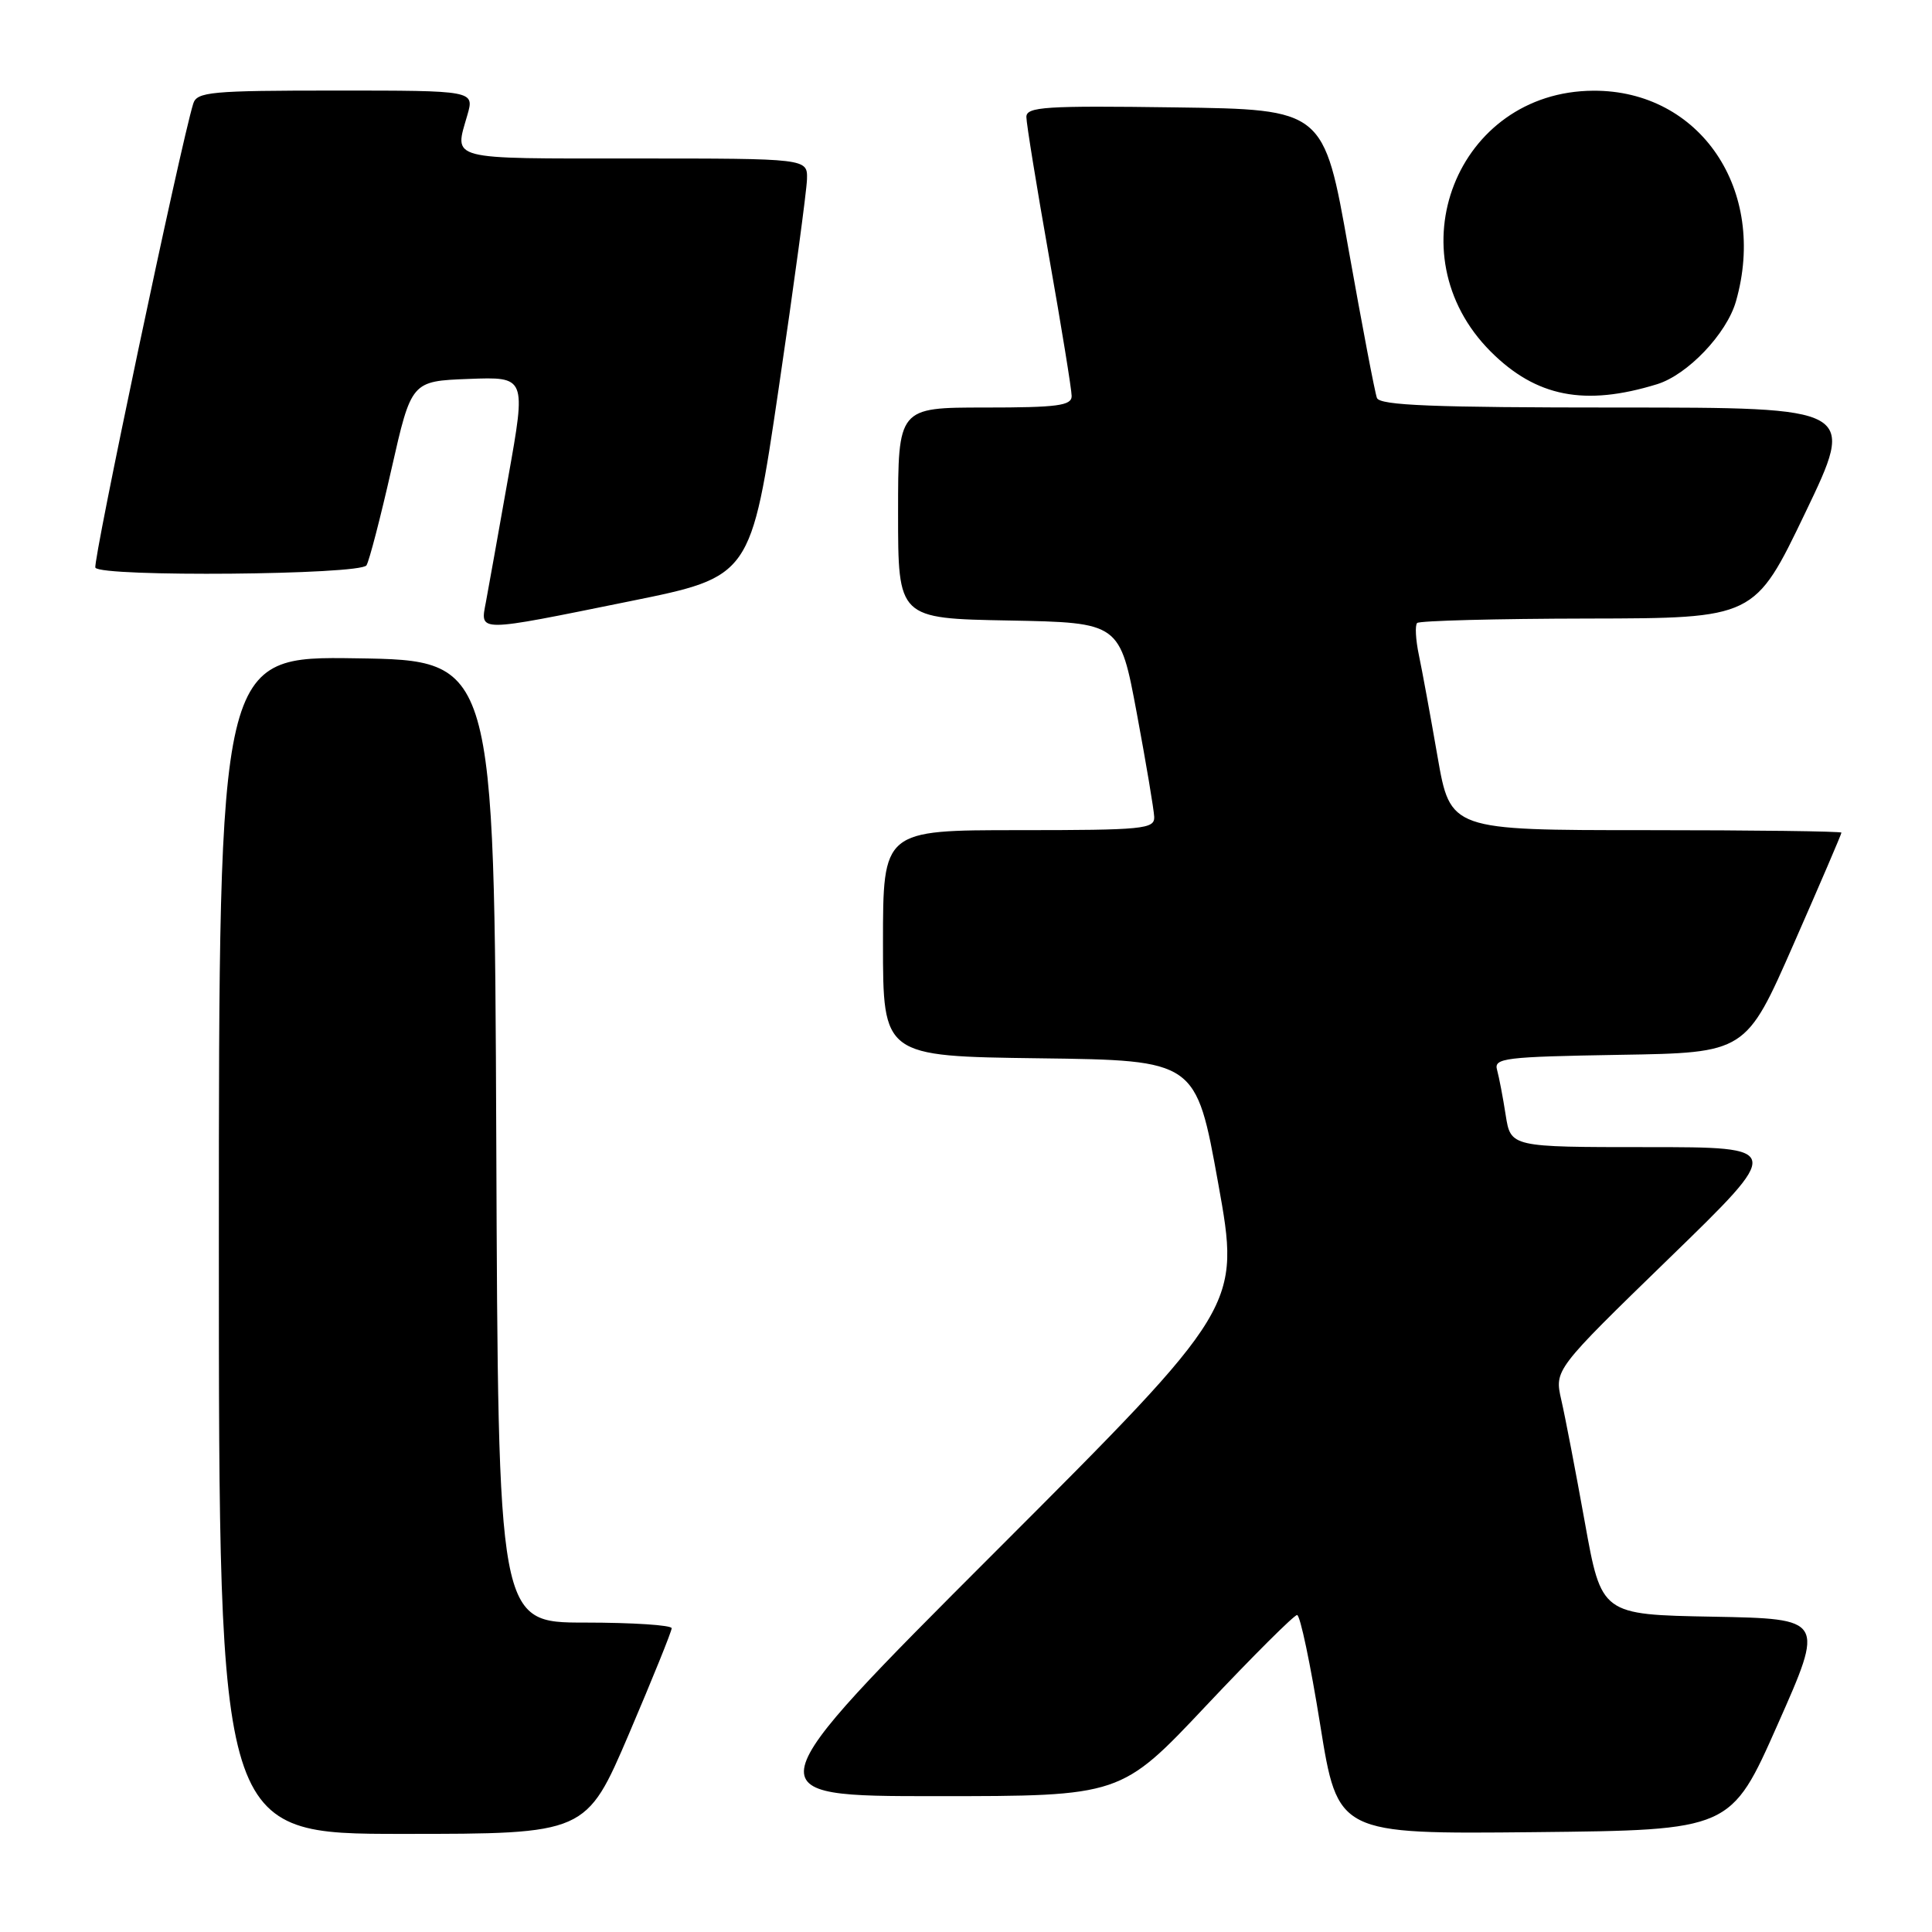 <?xml version="1.0" encoding="UTF-8" standalone="no"?>
<!DOCTYPE svg PUBLIC "-//W3C//DTD SVG 1.1//EN" "http://www.w3.org/Graphics/SVG/1.1/DTD/svg11.dtd" >
<svg xmlns="http://www.w3.org/2000/svg" xmlns:xlink="http://www.w3.org/1999/xlink" version="1.1" viewBox="0 0 256 256">
 <g >
 <path fill="currentColor"
d=" M 83.34 229.75 C 86.45 222.46 89.00 216.16 89.00 215.75 C 89.00 215.34 83.83 215.00 77.51 215.00 C 66.01 215.00 66.01 215.00 65.76 151.25 C 65.50 87.50 65.50 87.50 47.25 87.23 C 29.00 86.95 29.00 86.95 29.00 164.98 C 29.00 243.00 29.00 243.00 53.34 243.00 C 77.67 243.00 77.67 243.00 83.34 229.75 Z  M 235.55 228.50 C 241.76 214.50 241.76 214.50 226.98 214.22 C 212.20 213.95 212.20 213.95 210.00 201.72 C 208.79 195.00 207.39 187.70 206.88 185.50 C 205.97 181.50 205.97 181.50 221.15 166.75 C 236.34 152.00 236.34 152.00 218.26 152.00 C 200.18 152.00 200.18 152.00 199.51 147.75 C 199.15 145.41 198.63 142.72 198.37 141.77 C 197.92 140.20 199.32 140.03 214.61 139.77 C 231.34 139.50 231.34 139.50 237.67 125.08 C 241.15 117.16 244.00 110.52 244.00 110.33 C 244.00 110.15 232.34 110.00 218.09 110.00 C 192.18 110.00 192.18 110.00 190.48 100.25 C 189.55 94.89 188.44 88.83 188.01 86.80 C 187.58 84.76 187.48 82.85 187.78 82.55 C 188.09 82.25 198.27 81.98 210.42 81.96 C 232.50 81.92 232.50 81.92 239.20 67.96 C 245.90 54.00 245.90 54.00 214.42 54.00 C 189.87 54.00 182.83 53.72 182.45 52.73 C 182.18 52.03 180.49 43.14 178.68 32.98 C 175.41 14.50 175.41 14.50 155.70 14.23 C 138.50 13.99 136.00 14.15 136.00 15.50 C 136.00 16.35 137.35 24.67 139.00 34.00 C 140.65 43.33 142.00 51.64 142.00 52.48 C 142.00 53.75 140.13 54.00 130.50 54.00 C 119.00 54.00 119.00 54.00 119.00 67.97 C 119.00 81.95 119.00 81.95 133.69 82.22 C 148.39 82.50 148.39 82.50 150.63 94.50 C 151.86 101.10 152.90 107.29 152.94 108.25 C 152.99 109.85 151.50 110.00 135.00 110.00 C 117.00 110.00 117.00 110.00 117.00 124.98 C 117.00 139.96 117.00 139.96 137.74 140.23 C 158.48 140.50 158.48 140.50 161.42 156.81 C 164.36 173.13 164.36 173.13 131.94 205.56 C 99.51 238.00 99.51 238.00 124.02 238.00 C 148.53 238.00 148.53 238.00 159.83 226.00 C 166.05 219.40 171.47 214.00 171.87 214.00 C 172.28 214.00 173.65 220.53 174.93 228.52 C 177.26 243.03 177.26 243.03 203.31 242.77 C 229.35 242.50 229.35 242.50 235.55 228.50 Z  M 83.50 79.66 C 99.50 76.42 99.50 76.42 103.18 51.46 C 105.21 37.73 106.89 25.26 106.93 23.75 C 107.00 21.00 107.00 21.00 84.00 21.00 C 59.07 21.00 60.19 21.29 61.93 15.24 C 62.86 12.00 62.86 12.00 44.50 12.00 C 27.88 12.00 26.08 12.17 25.60 13.75 C 23.89 19.31 12.24 74.58 12.64 75.22 C 13.41 76.48 47.77 76.18 48.56 74.91 C 48.93 74.31 50.42 68.57 51.87 62.16 C 54.51 50.50 54.51 50.50 62.11 50.21 C 69.72 49.92 69.72 49.92 67.35 63.21 C 66.06 70.52 64.72 77.96 64.39 79.75 C 63.62 83.82 62.99 83.82 83.50 79.66 Z  M 219.57 50.91 C 223.62 49.66 228.79 44.23 230.02 39.94 C 234.24 25.20 225.28 11.95 211.13 12.02 C 193.02 12.11 184.56 33.61 197.53 46.59 C 203.55 52.60 209.99 53.86 219.57 50.91 Z "/>
</g>
</svg>